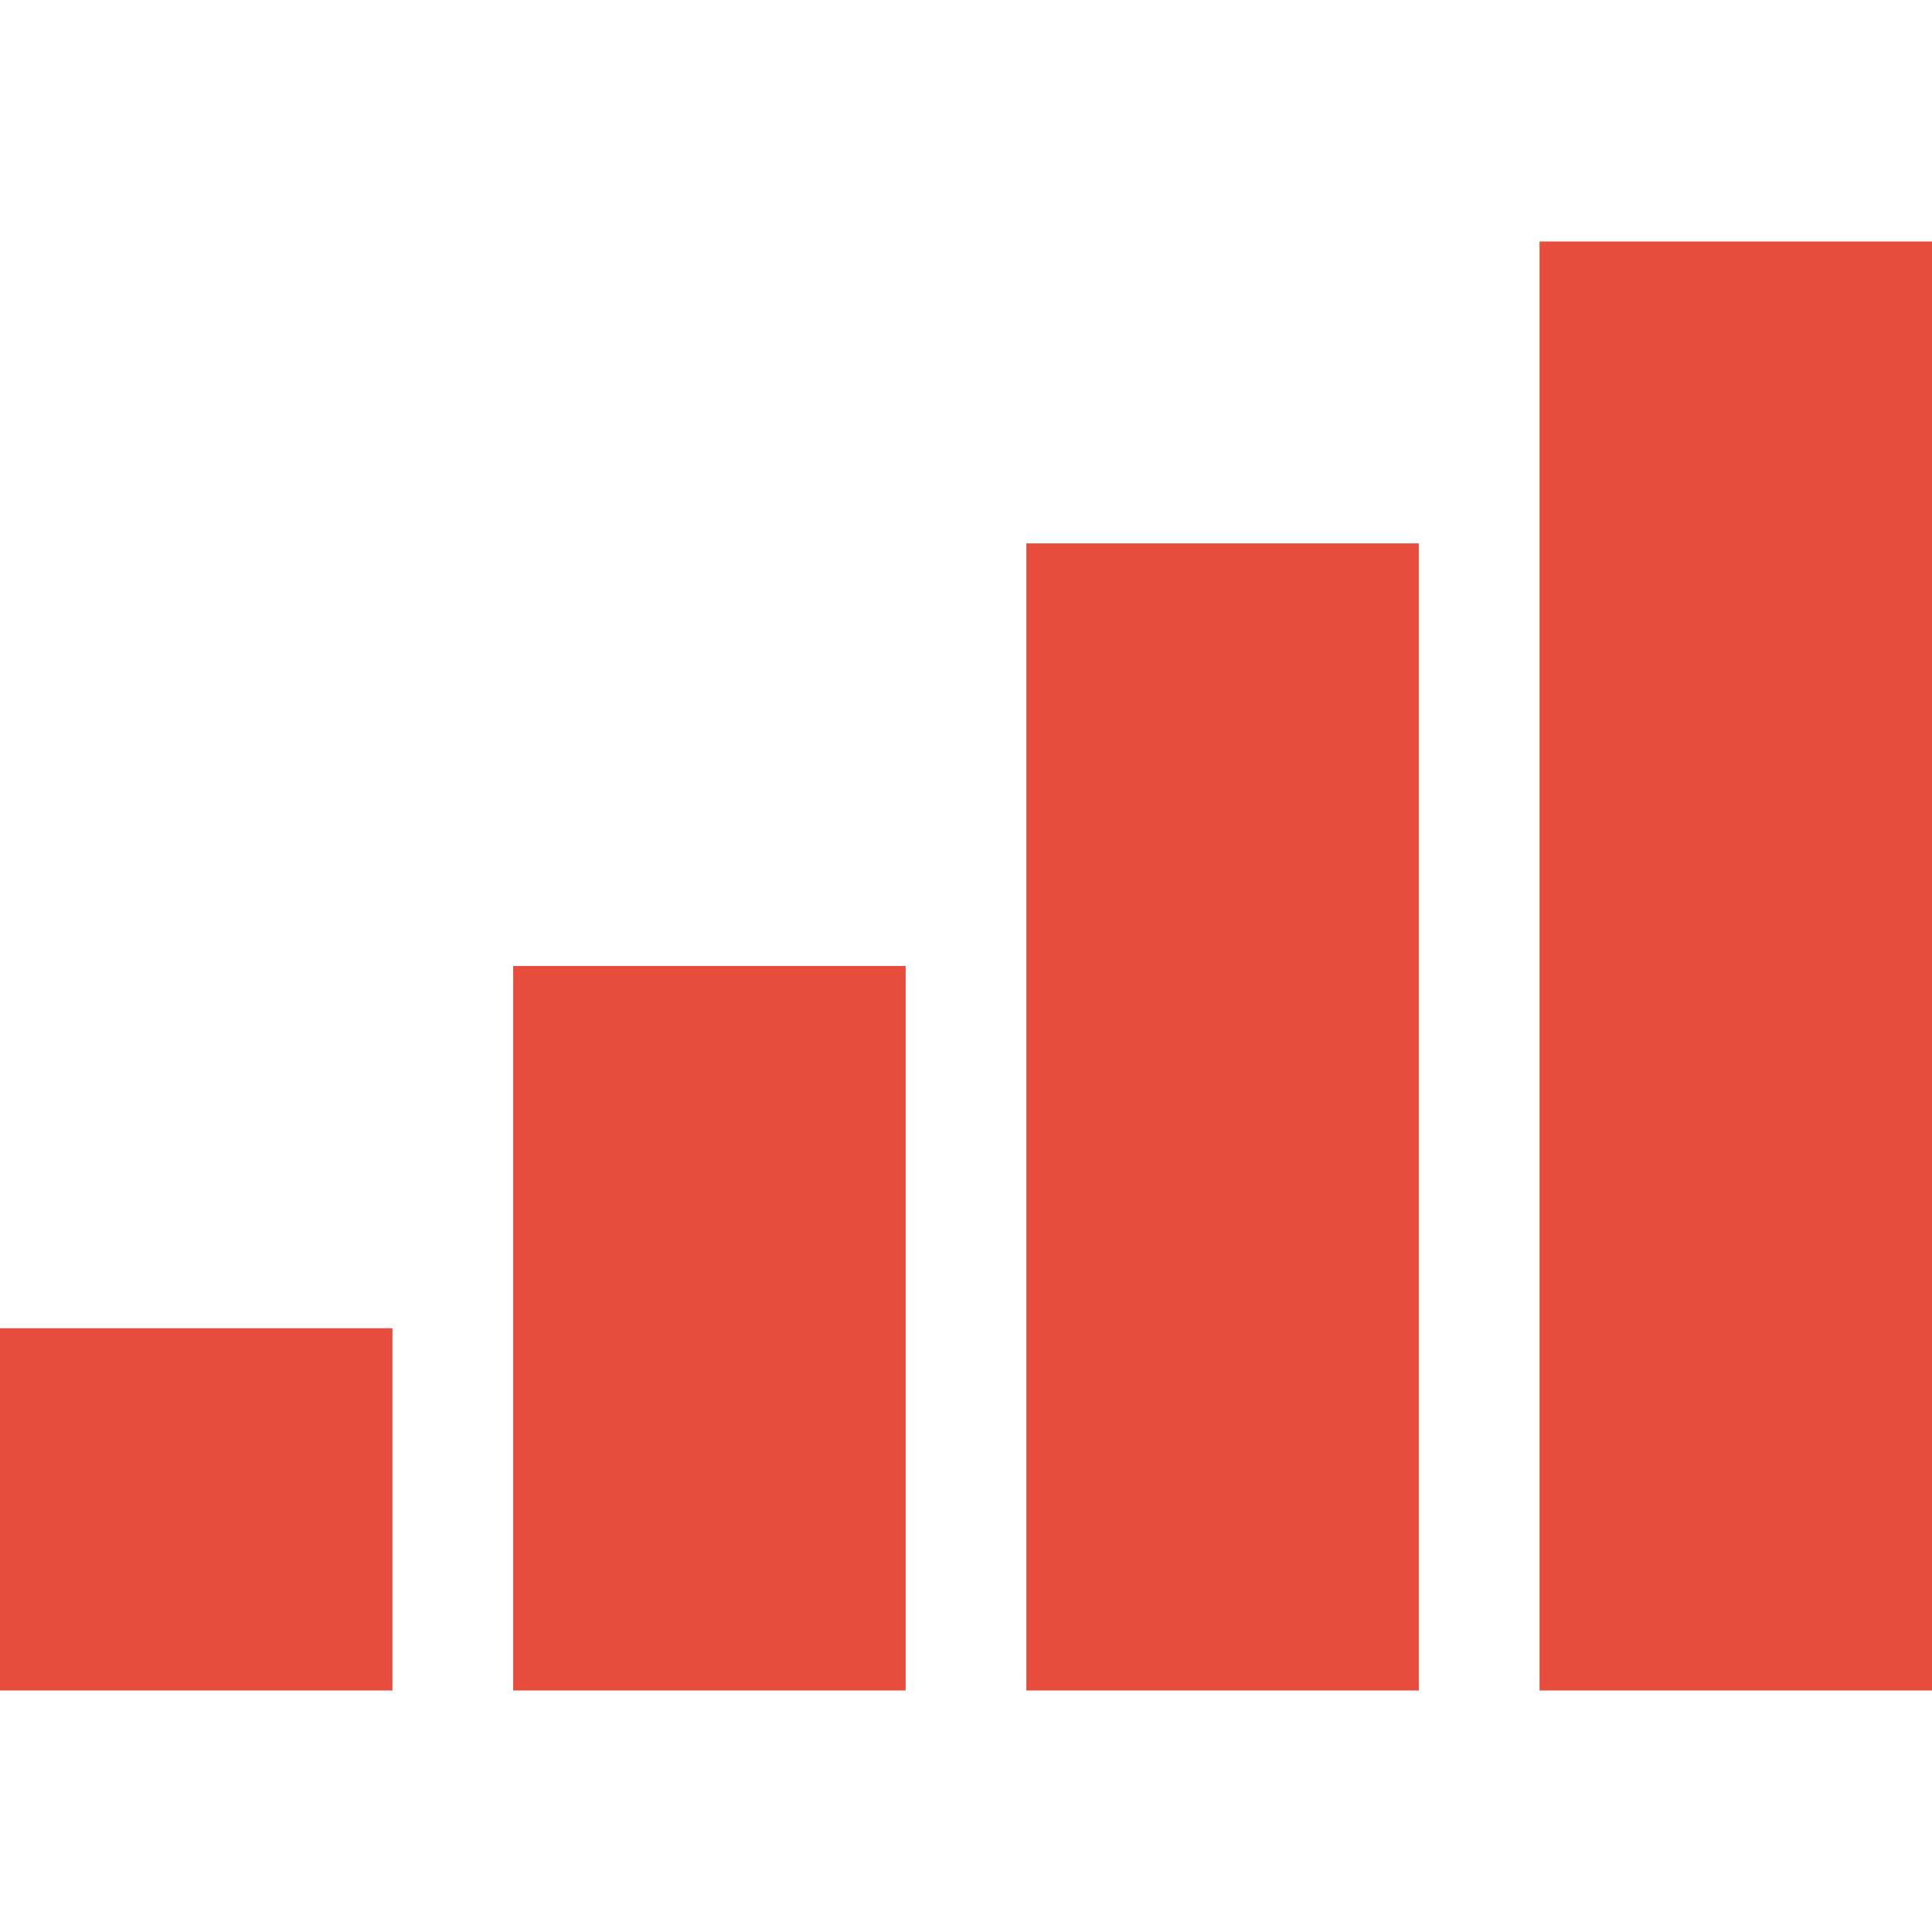 <svg t="1685613239971" class="icon" viewBox="0 0 1024 1024" version="1.1" xmlns="http://www.w3.org/2000/svg" p-id="1530" width="200" height="200"><path d="M0 704h208v192H0zM272 512h208v384H272zM544 288h208v608H544zM816 128h208v768H816z" p-id="1531" data-spm-anchor-id="a313x.7781069.0.i0" class="" fill="#e74c3c"></path></svg>